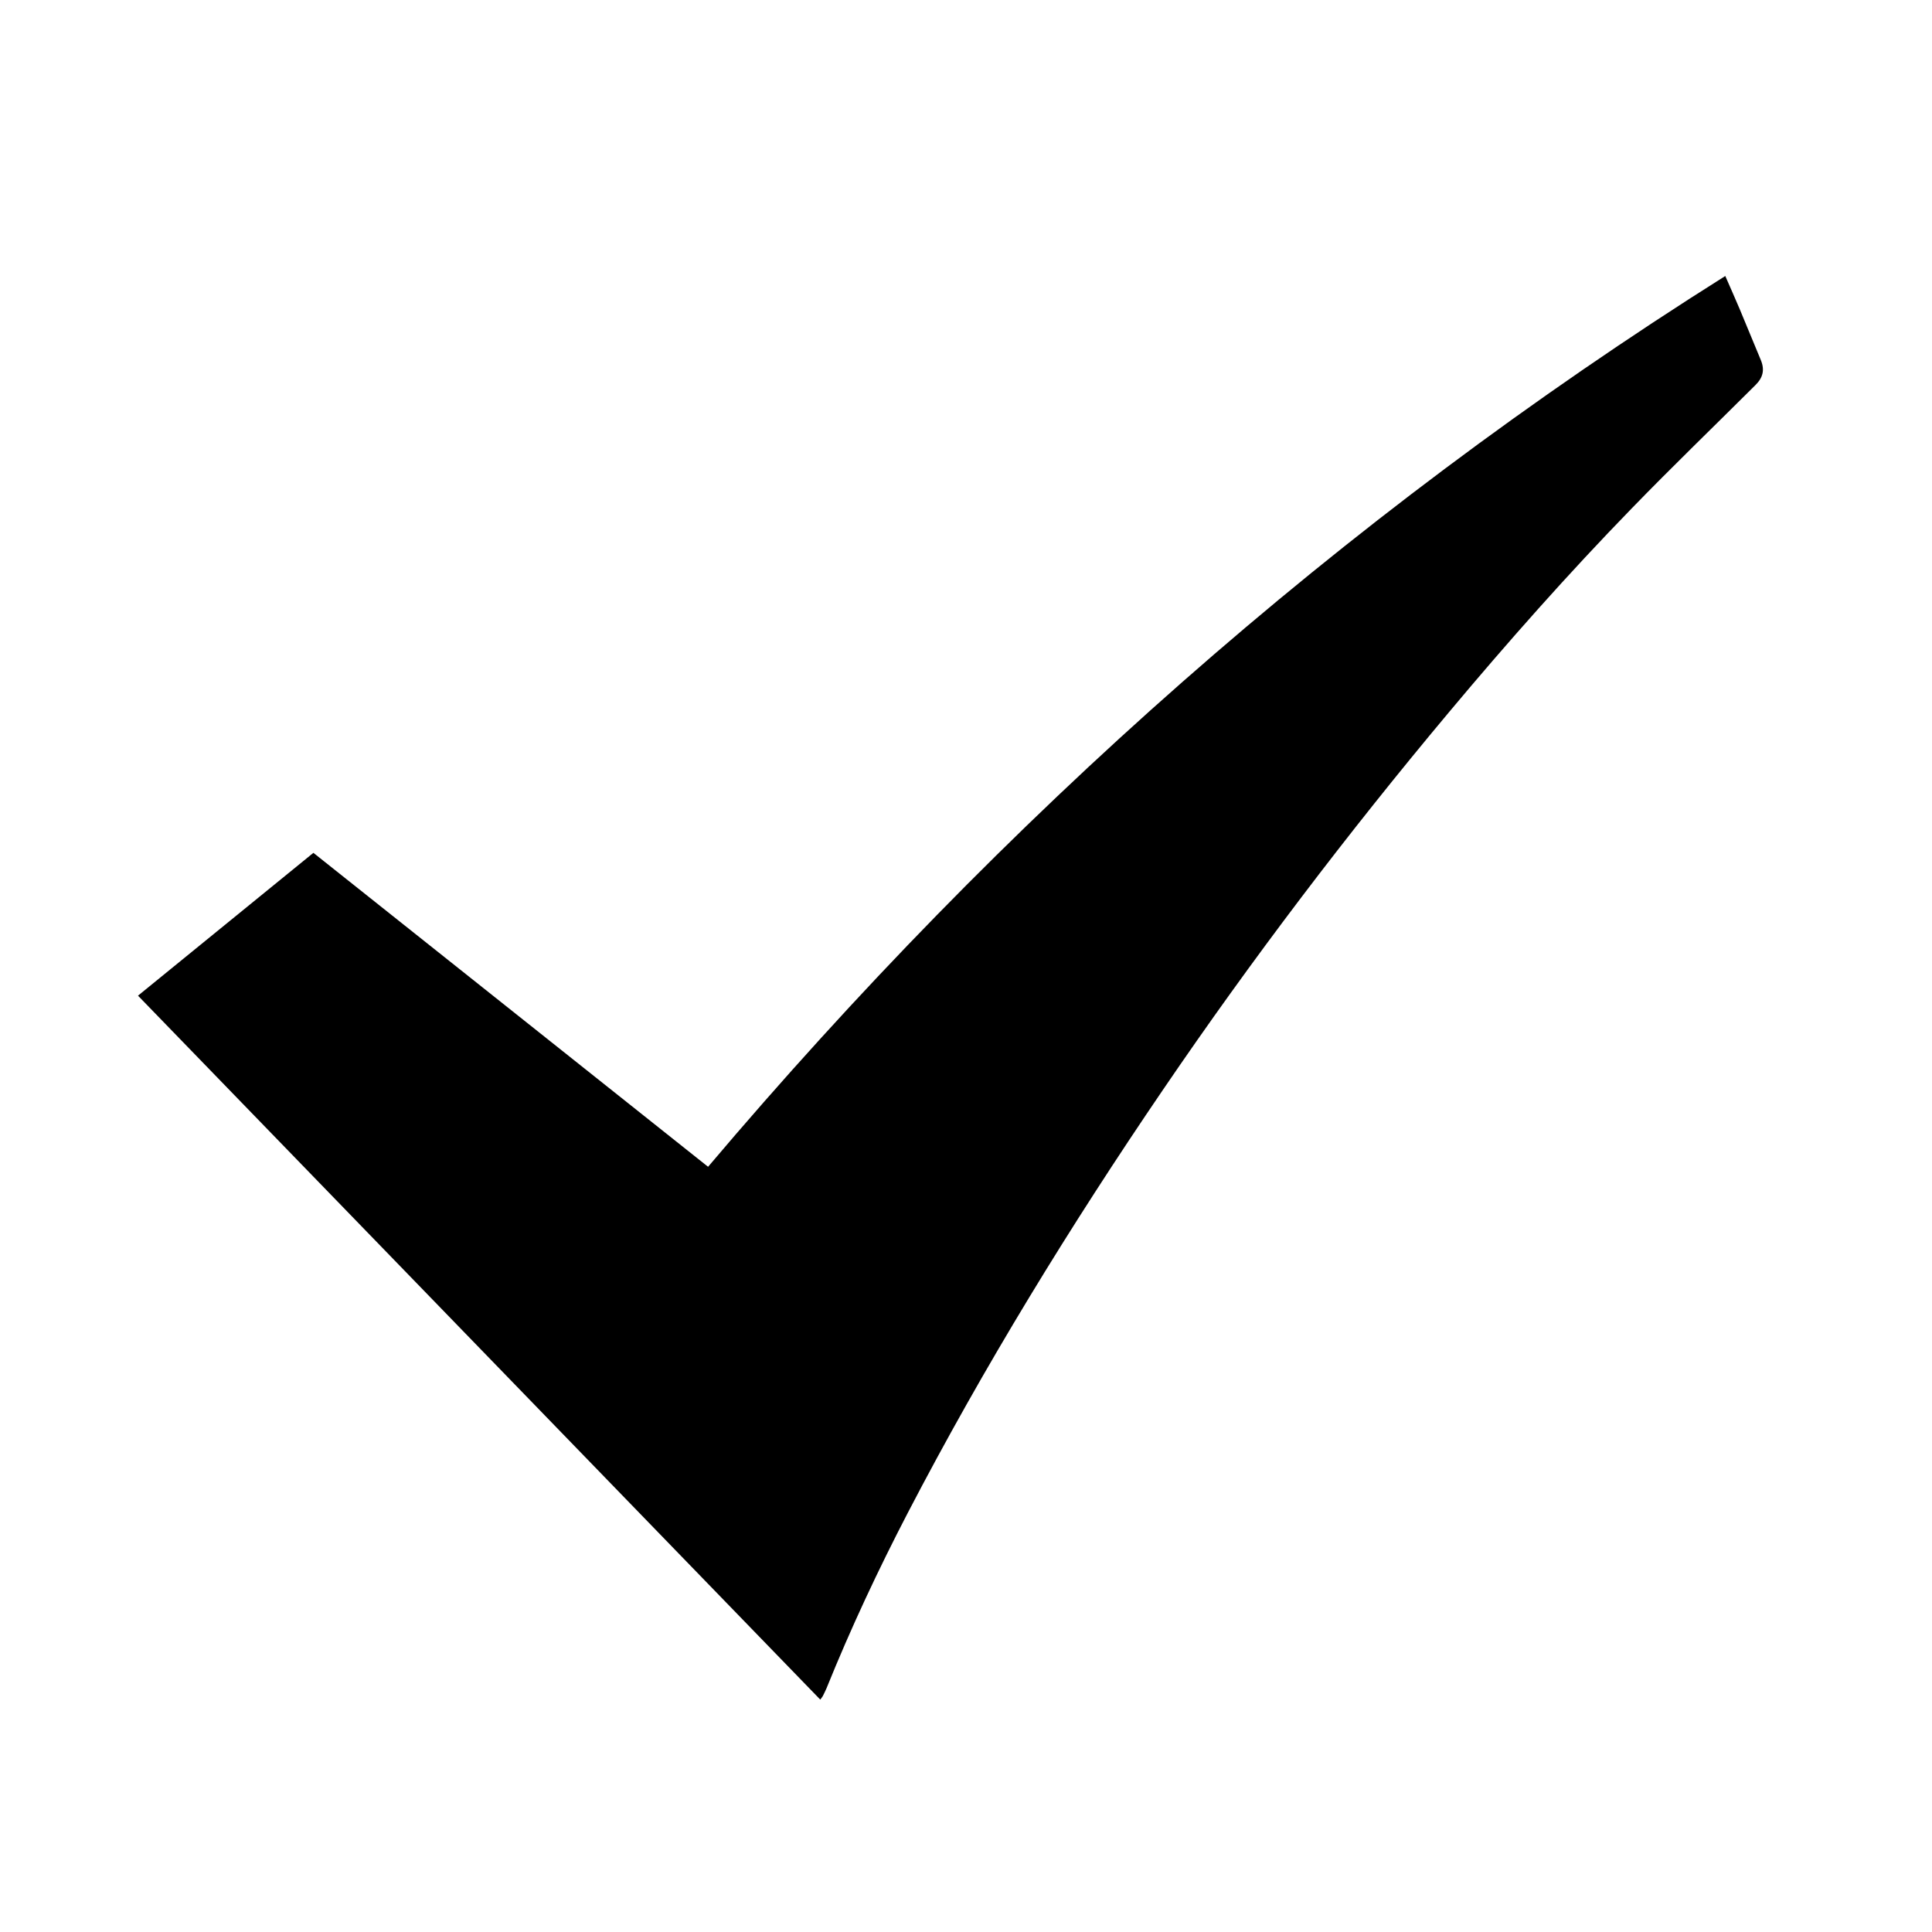 <svg width="14" height="14" viewBox="0 0 14 14" fill="none" xmlns="http://www.w3.org/2000/svg">
<g id="dl_zddl_xz_icon">
<path id="Vector" d="M5.944 12.316C4.294 10.614 2.648 8.916 1 7.215C1.426 6.868 1.848 6.525 2.271 6.18C3.225 6.939 4.176 7.696 5.131 8.455C7.265 5.934 9.701 3.763 12.502 2C12.538 2.082 12.573 2.161 12.607 2.241C12.658 2.364 12.709 2.487 12.76 2.61C12.789 2.681 12.775 2.737 12.72 2.791C12.422 3.088 12.119 3.38 11.826 3.682C11.363 4.158 10.924 4.654 10.498 5.163C9.764 6.04 9.072 6.95 8.428 7.896C7.755 8.884 7.13 9.902 6.578 10.963C6.363 11.377 6.165 11.799 5.99 12.232C5.982 12.251 5.973 12.269 5.964 12.287C5.96 12.296 5.953 12.303 5.944 12.316L5.944 12.316Z" fill="currentColor"/>
</g>
</svg>
